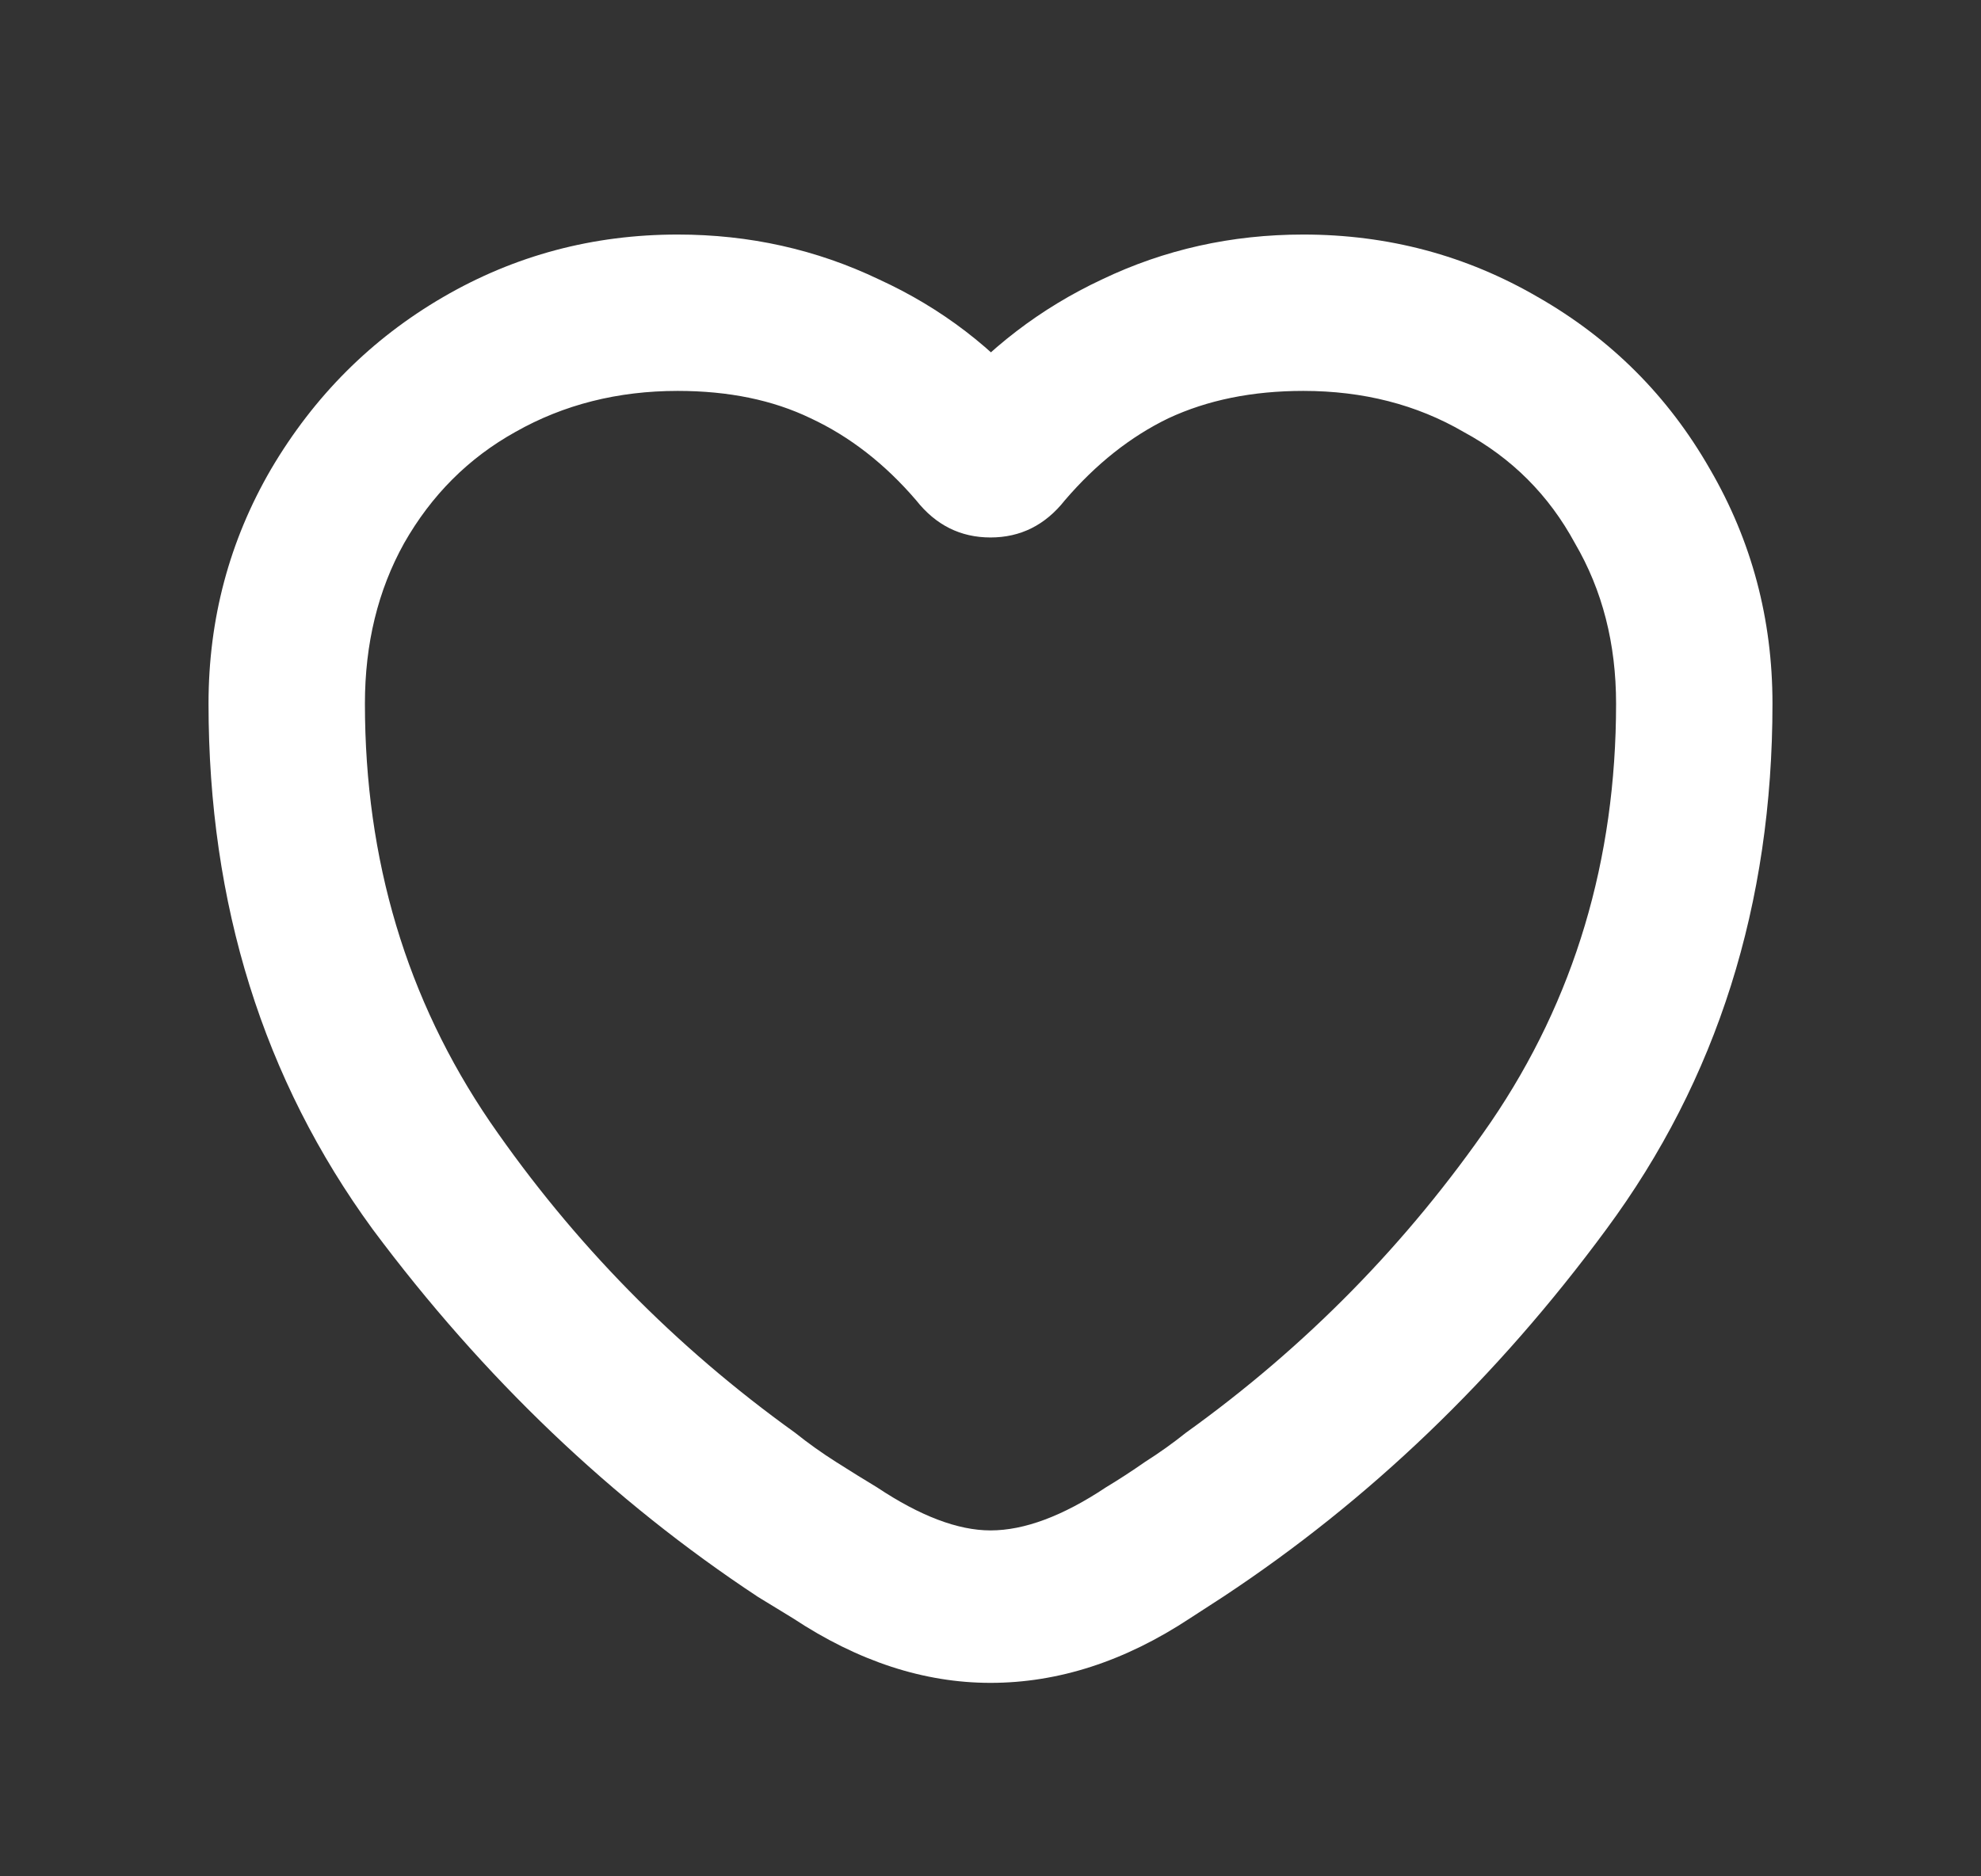 <svg width="38" height="36" viewBox="0 0 38 36" fill="none" xmlns="http://www.w3.org/2000/svg">
<rect x="0" y="0" width="38" height="36" fill="#333333" stroke="none"/>
<path d="M14.537 30.637C11.738 28.788 9.275 26.438 7.15 23.587C5.05 20.712 4 17.35 4 13.5C4 11.875 4.4 10.375 5.2 9C6.025 7.6 7.125 6.5 8.5 5.7C9.875 4.9 11.375 4.5 13 4.5C14.375 4.5 15.662 4.787 16.863 5.362C18.062 5.912 19.075 6.688 19.9 7.688C20.05 7.838 19.938 7.95 19.562 8.025C19.188 8.075 18.812 8.075 18.438 8.025C18.087 7.95 17.975 7.838 18.1 7.688C18.95 6.688 19.962 5.912 21.137 5.362C22.337 4.787 23.625 4.5 25 4.5C26.625 4.5 28.125 4.9 29.5 5.7C30.9 6.5 32 7.6 32.8 9C33.6 10.375 34 11.875 34 13.5C34 17.35 32.938 20.712 30.812 23.587C28.712 26.438 26.262 28.788 23.462 30.637L22.825 31.05C21.575 31.875 20.3 32.288 19 32.288C17.725 32.288 16.462 31.875 15.213 31.05L14.537 30.637ZM16.825 28.538C17.65 29.087 18.375 29.363 19 29.363C19.65 29.363 20.387 29.087 21.212 28.538C21.462 28.387 21.712 28.225 21.962 28.05C22.238 27.875 22.5 27.688 22.75 27.488C25.05 25.837 27 23.85 28.6 21.525C30.2 19.175 31 16.5 31 13.5C31 12.35 30.738 11.325 30.212 10.425C29.712 9.5 29 8.787 28.075 8.287C27.175 7.763 26.15 7.5 25 7.5C24.025 7.5 23.163 7.675 22.413 8.025C21.688 8.375 21.025 8.9 20.425 9.6C20.05 10.075 19.575 10.312 19 10.312C18.425 10.312 17.95 10.075 17.575 9.6C16.975 8.9 16.3 8.375 15.55 8.025C14.825 7.675 13.975 7.5 13 7.5C11.85 7.5 10.812 7.763 9.887 8.287C8.988 8.787 8.275 9.5 7.75 10.425C7.25 11.325 7 12.35 7 13.5C7 16.5 7.8 19.175 9.4 21.525C11 23.85 12.95 25.837 15.25 27.488C15.5 27.688 15.762 27.875 16.038 28.05C16.312 28.225 16.575 28.387 16.825 28.538Z" fill="white"/>
</svg>
